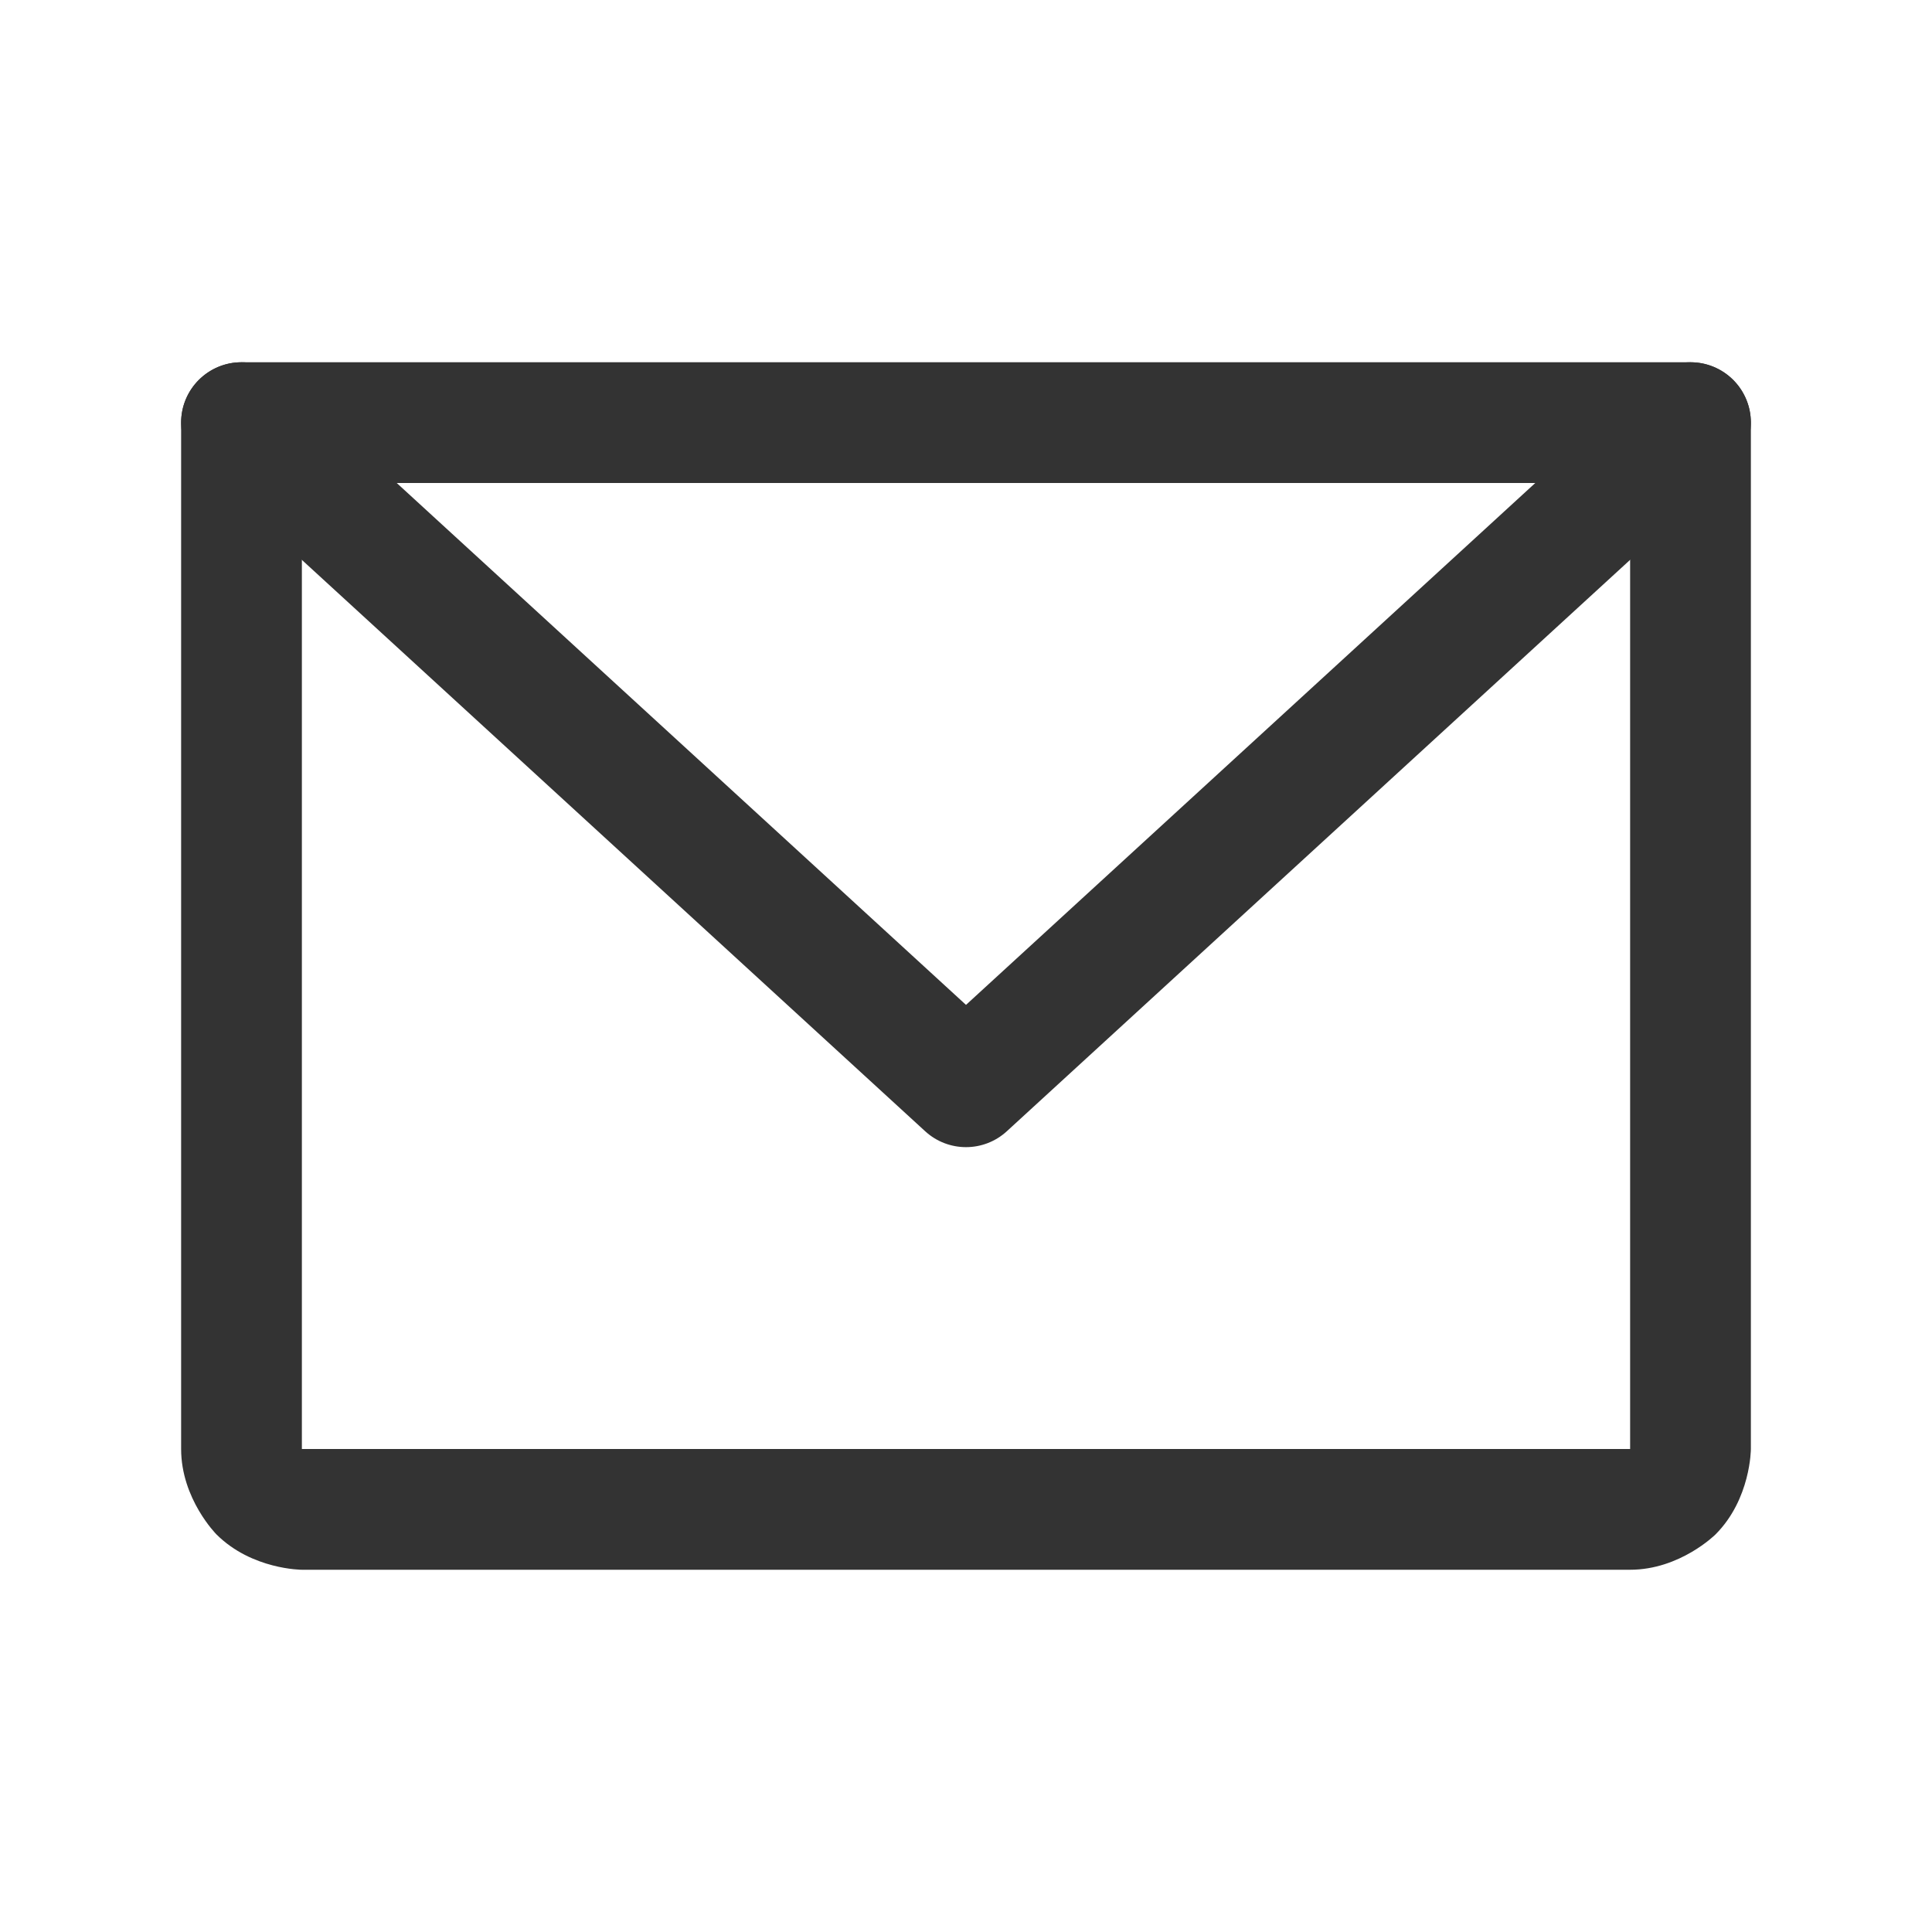 <svg width="24" height="24" viewBox="0 0 24 24" fill="none" xmlns="http://www.w3.org/2000/svg">
<path fill-rule="evenodd" clip-rule="evenodd" d="M2.25 18V5.25C2.25 4.836 2.586 4.5 3 4.5H21C21.414 4.5 21.75 4.836 21.75 5.25V18C21.75 18 21.75 18.621 21.311 19.061C21.311 19.061 20.871 19.5 20.25 19.5H3.75C3.75 19.5 3.129 19.5 2.689 19.061C2.689 19.061 2.25 18.621 2.25 18ZM3.75 18H20.25V6H3.75V18Z" fill="#333333"/>
<path d="M3.507 4.697C3.368 4.57 3.188 4.5 3 4.5C2.989 4.5 2.978 4.5 2.967 4.501C2.769 4.509 2.582 4.597 2.447 4.743C2.32 4.882 2.25 5.062 2.25 5.25C2.25 5.261 2.25 5.272 2.251 5.283C2.259 5.481 2.347 5.668 2.493 5.803L11.493 14.053C11.78 14.316 12.22 14.316 12.507 14.053L21.506 5.803C21.661 5.661 21.75 5.46 21.75 5.25L21.75 5.244C21.748 5.058 21.678 4.88 21.553 4.743C21.419 4.597 21.231 4.509 21.033 4.501C21.022 4.5 21.011 4.5 21 4.5L20.997 4.5C20.81 4.501 20.631 4.571 20.493 4.697L12 12.483L3.507 4.697Z" fill="#333333"/>
</svg>
